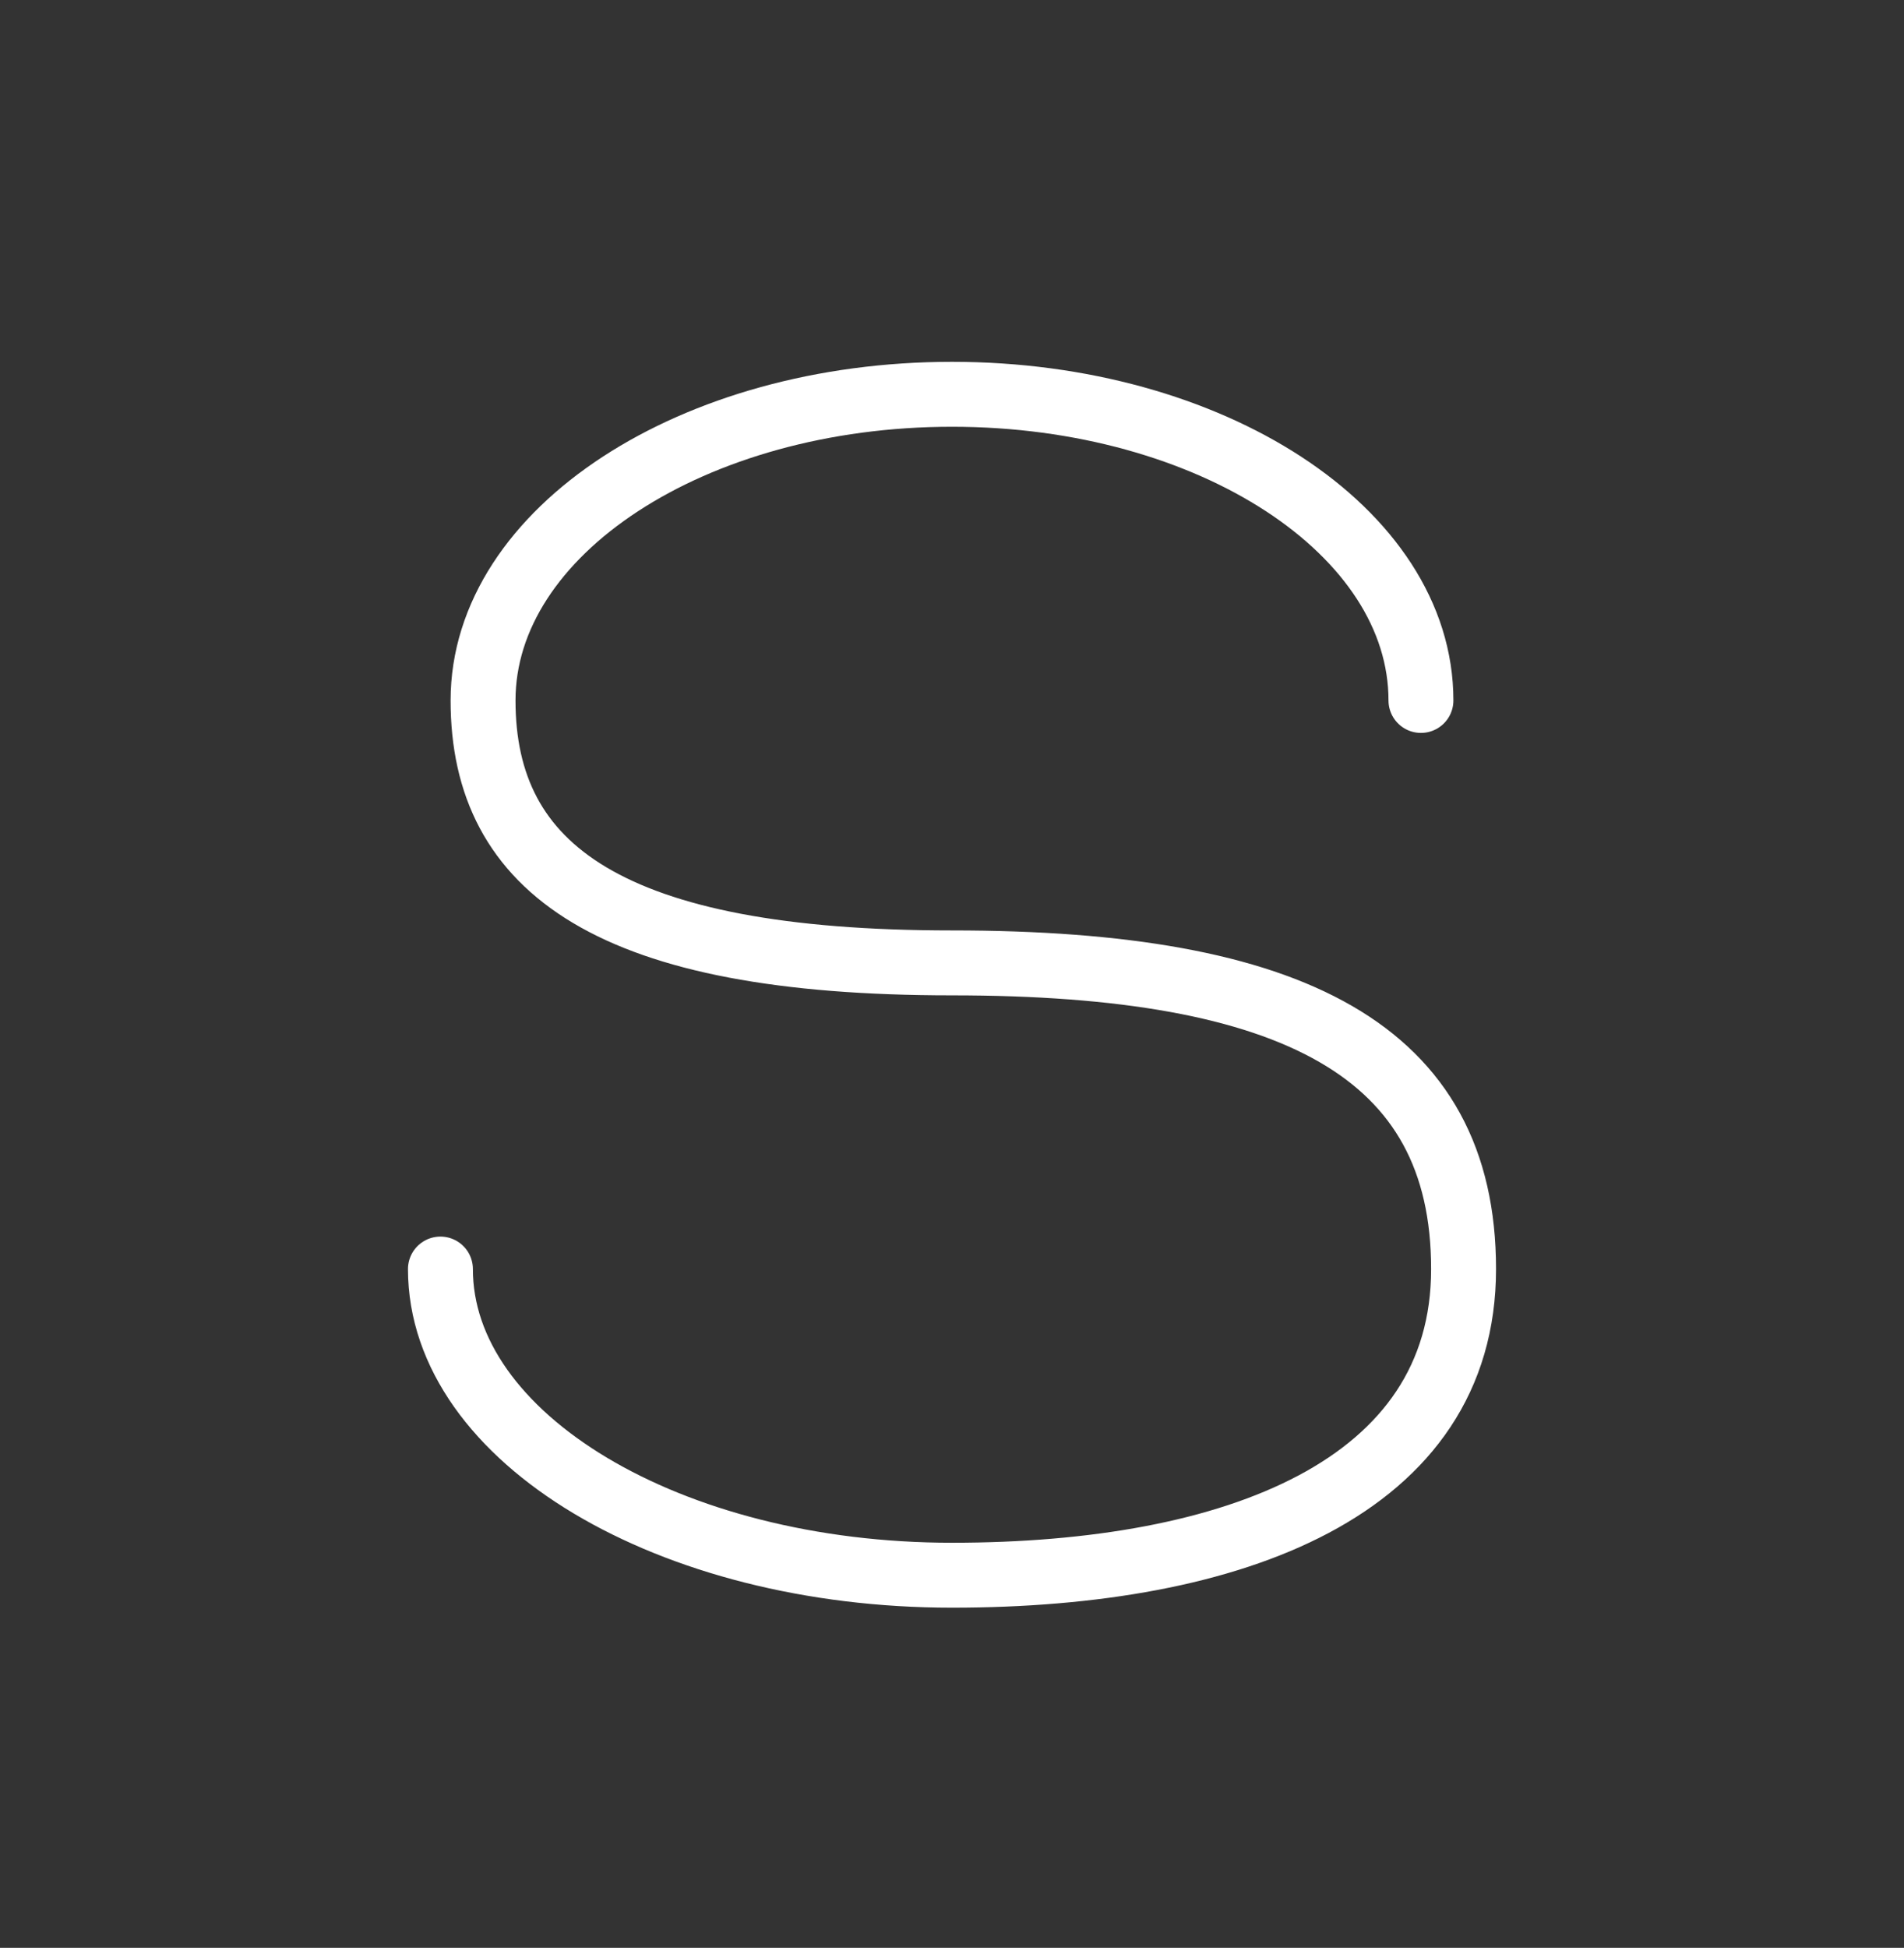 <svg width="44" height="45" viewBox="0 0 44 45" fill="none" xmlns="http://www.w3.org/2000/svg">
<rect x="0" y="0" width="44" height="45" fill="#333333" stroke="none"/>
<g id="dollar-01">
<path id="Vector" d="M32.837 16.182C32.837 12.276 27.985 9.109 22 9.109C16.015 9.109 11.163 12.276 11.163 16.182C11.163 20.089 14.119 22.245 22 22.245C29.881 22.245 33.822 24.266 33.822 29.318C33.822 34.37 28.529 36.391 22 36.391C15.471 36.391 10.178 33.224 10.178 29.318" stroke="white" stroke-width="1.5" stroke-linecap="round"/>
<path id="Vector_2" d="M22.909 5.472V8.582M22.909 40.028V36.918" stroke="" stroke-width="1.5" stroke-linecap="round" stroke-linejoin="round"/>
</g>
</svg>
